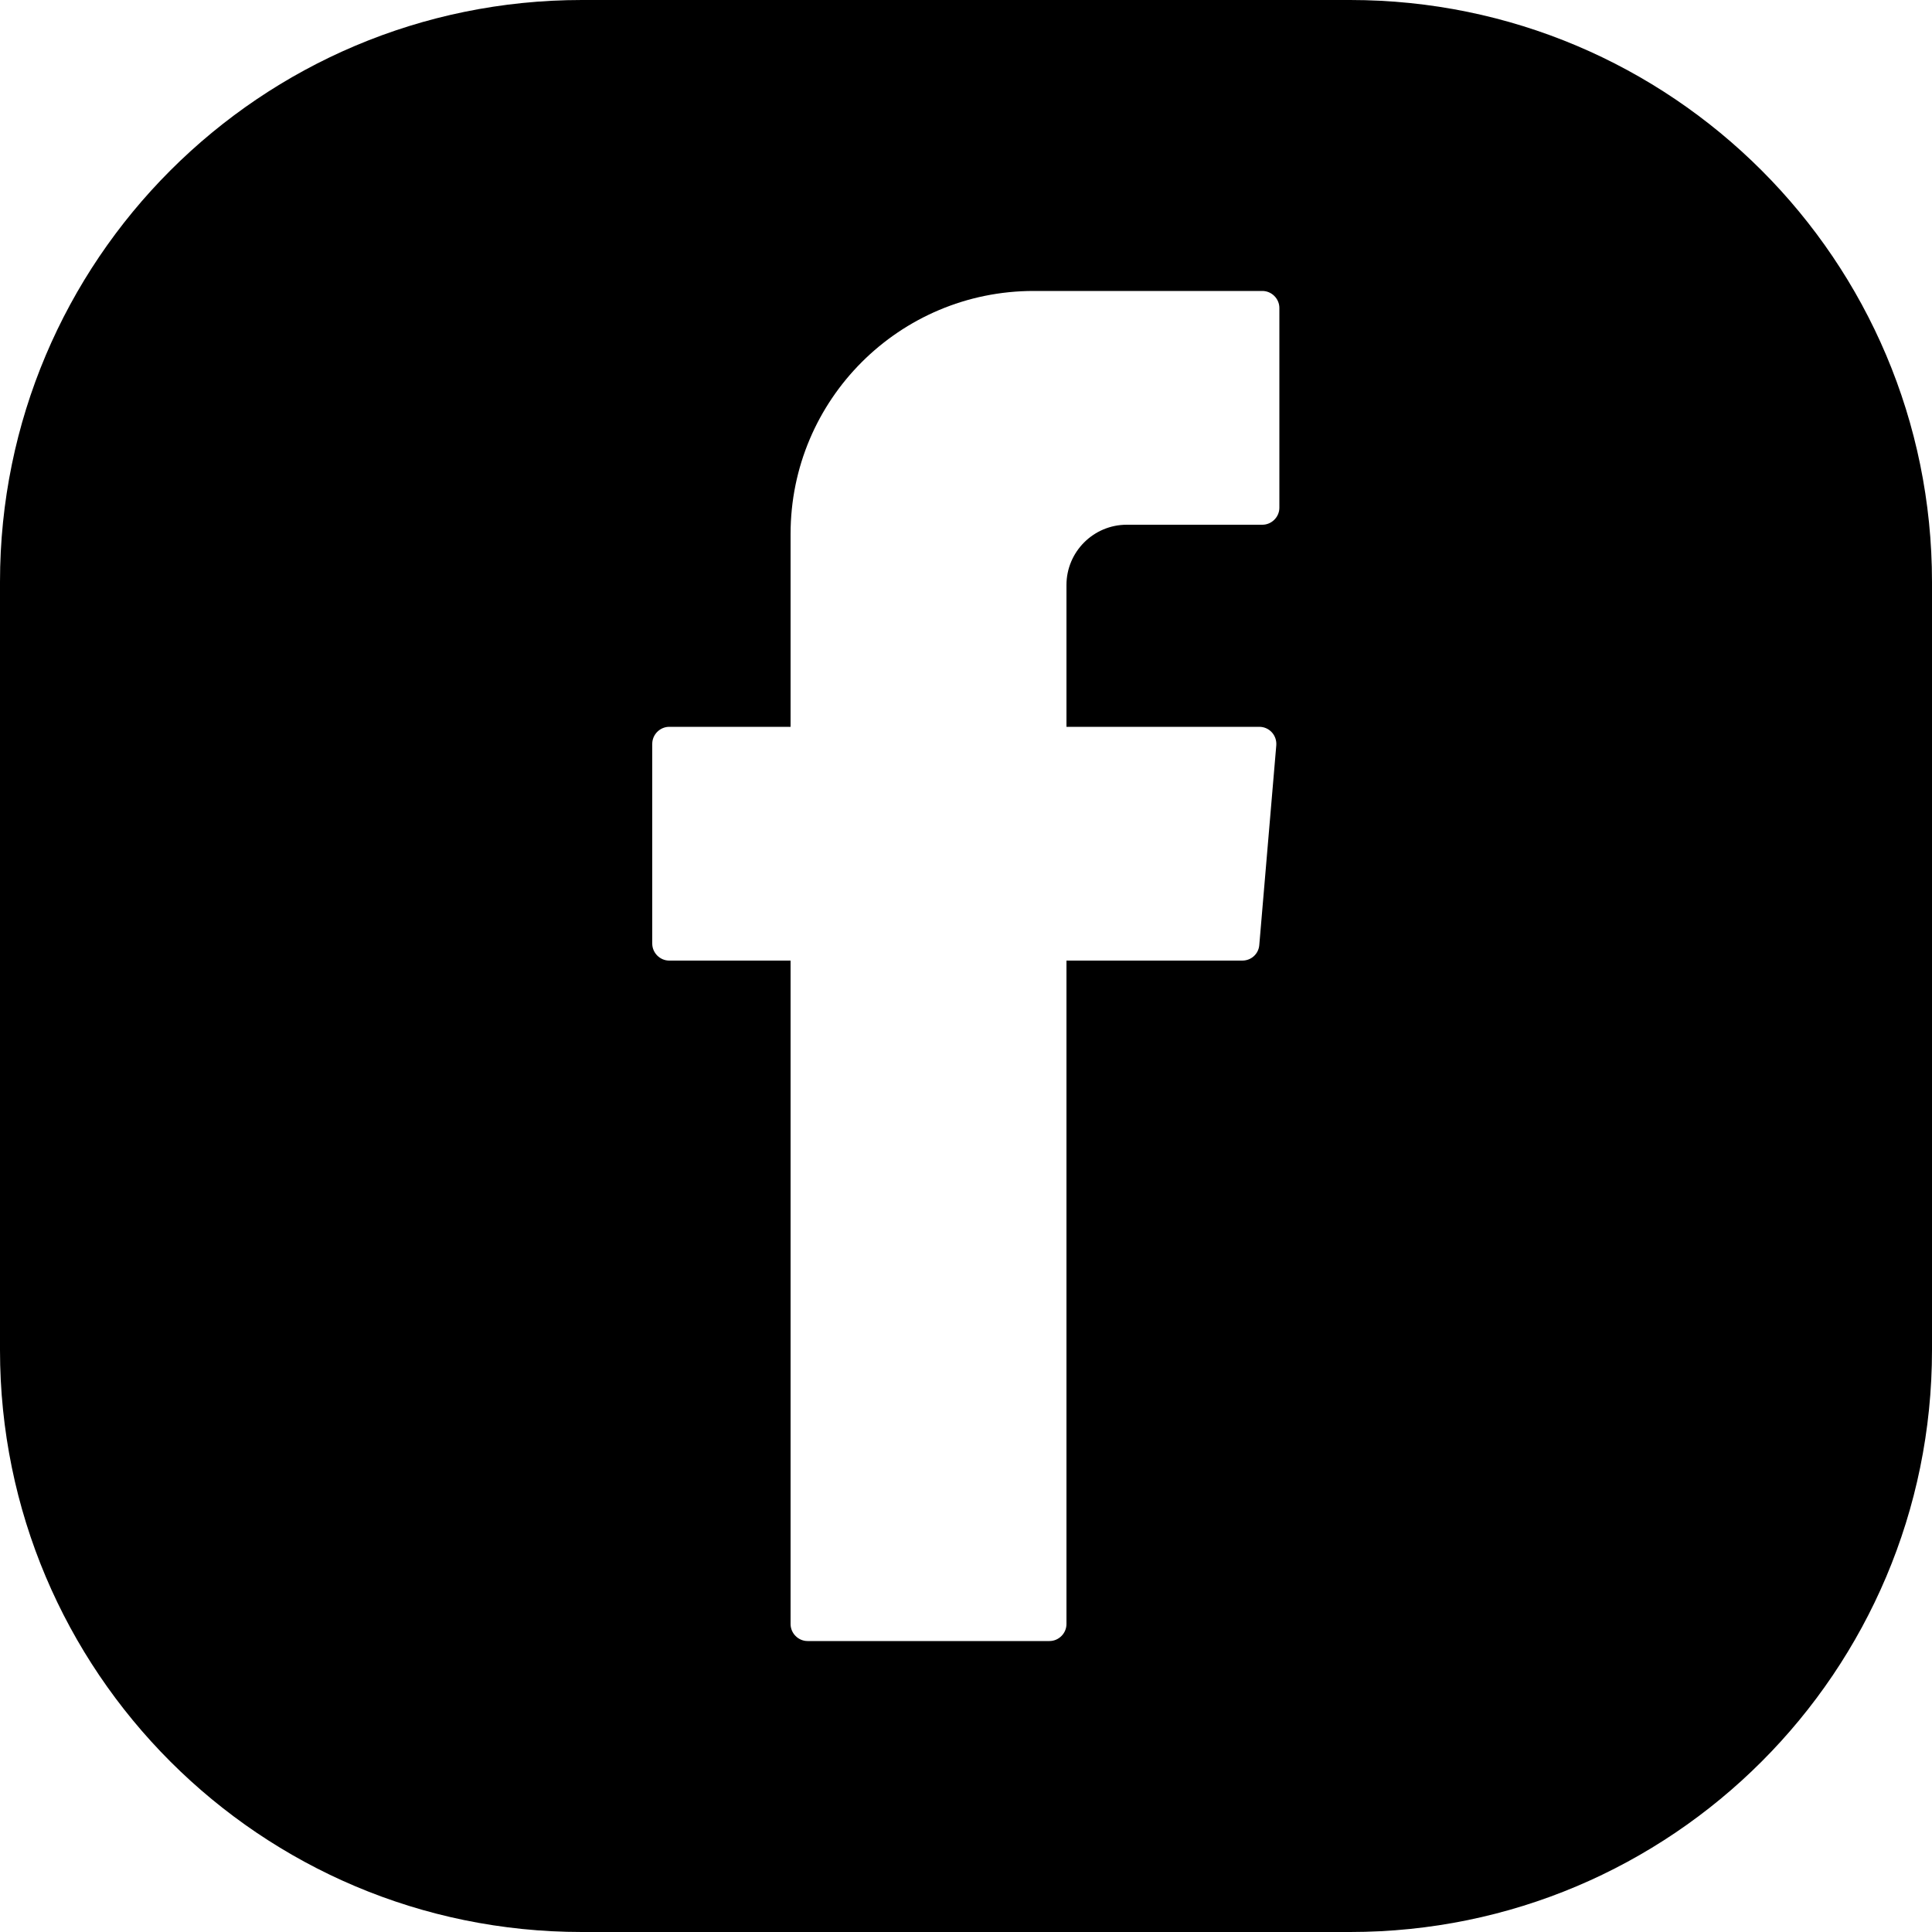 <?xml version="1.0" encoding="utf-8"?>
<!-- Generator: Adobe Illustrator 24.3.0, SVG Export Plug-In . SVG Version: 6.00 Build 0)  -->
<svg version="1.1" id="Layer_1" xmlns="http://www.w3.org/2000/svg" xmlns:xlink="http://www.w3.org/1999/xlink" x="0px" y="0px"
	 viewBox="0 0 50 50" style="enable-background:new 0 0 50 50;" xml:space="preserve">
<style type="text/css">
	.st0{fill-rule:evenodd;clip-rule:evenodd;}
</style>
<g>
	<path class="st0" d="M20.46,24.86h-3.14c-0.24,0-0.44-0.2-0.44-0.44v-5.17c0-0.24,0.2-0.44,0.44-0.44h3.14v-4.99
		c0-3.48,2.82-6.29,6.29-6.29h5.92c0.24,0,0.44,0.2,0.44,0.44v5.17c0,0.24-0.2,0.44-0.44,0.44h-3.51c-0.86,0-1.56,0.7-1.56,1.56
		v3.67h4.99c0.26,0,0.46,0.22,0.44,0.48l-0.44,5.17c-0.02,0.23-0.21,0.4-0.44,0.4h-4.55v17.17c0,0.24-0.2,0.44-0.44,0.44H20.9
		c-0.24,0-0.44-0.2-0.44-0.44V25.14V24.86z M50,34.94C50,43.26,43.26,50,34.94,50H15.06C6.74,50,0,43.26,0,34.94V15.06
		C0,6.74,6.74,0,15.06,0h19.88C43.26,0,50,6.74,50,15.06V34.94z"/>
</g>
</svg>
